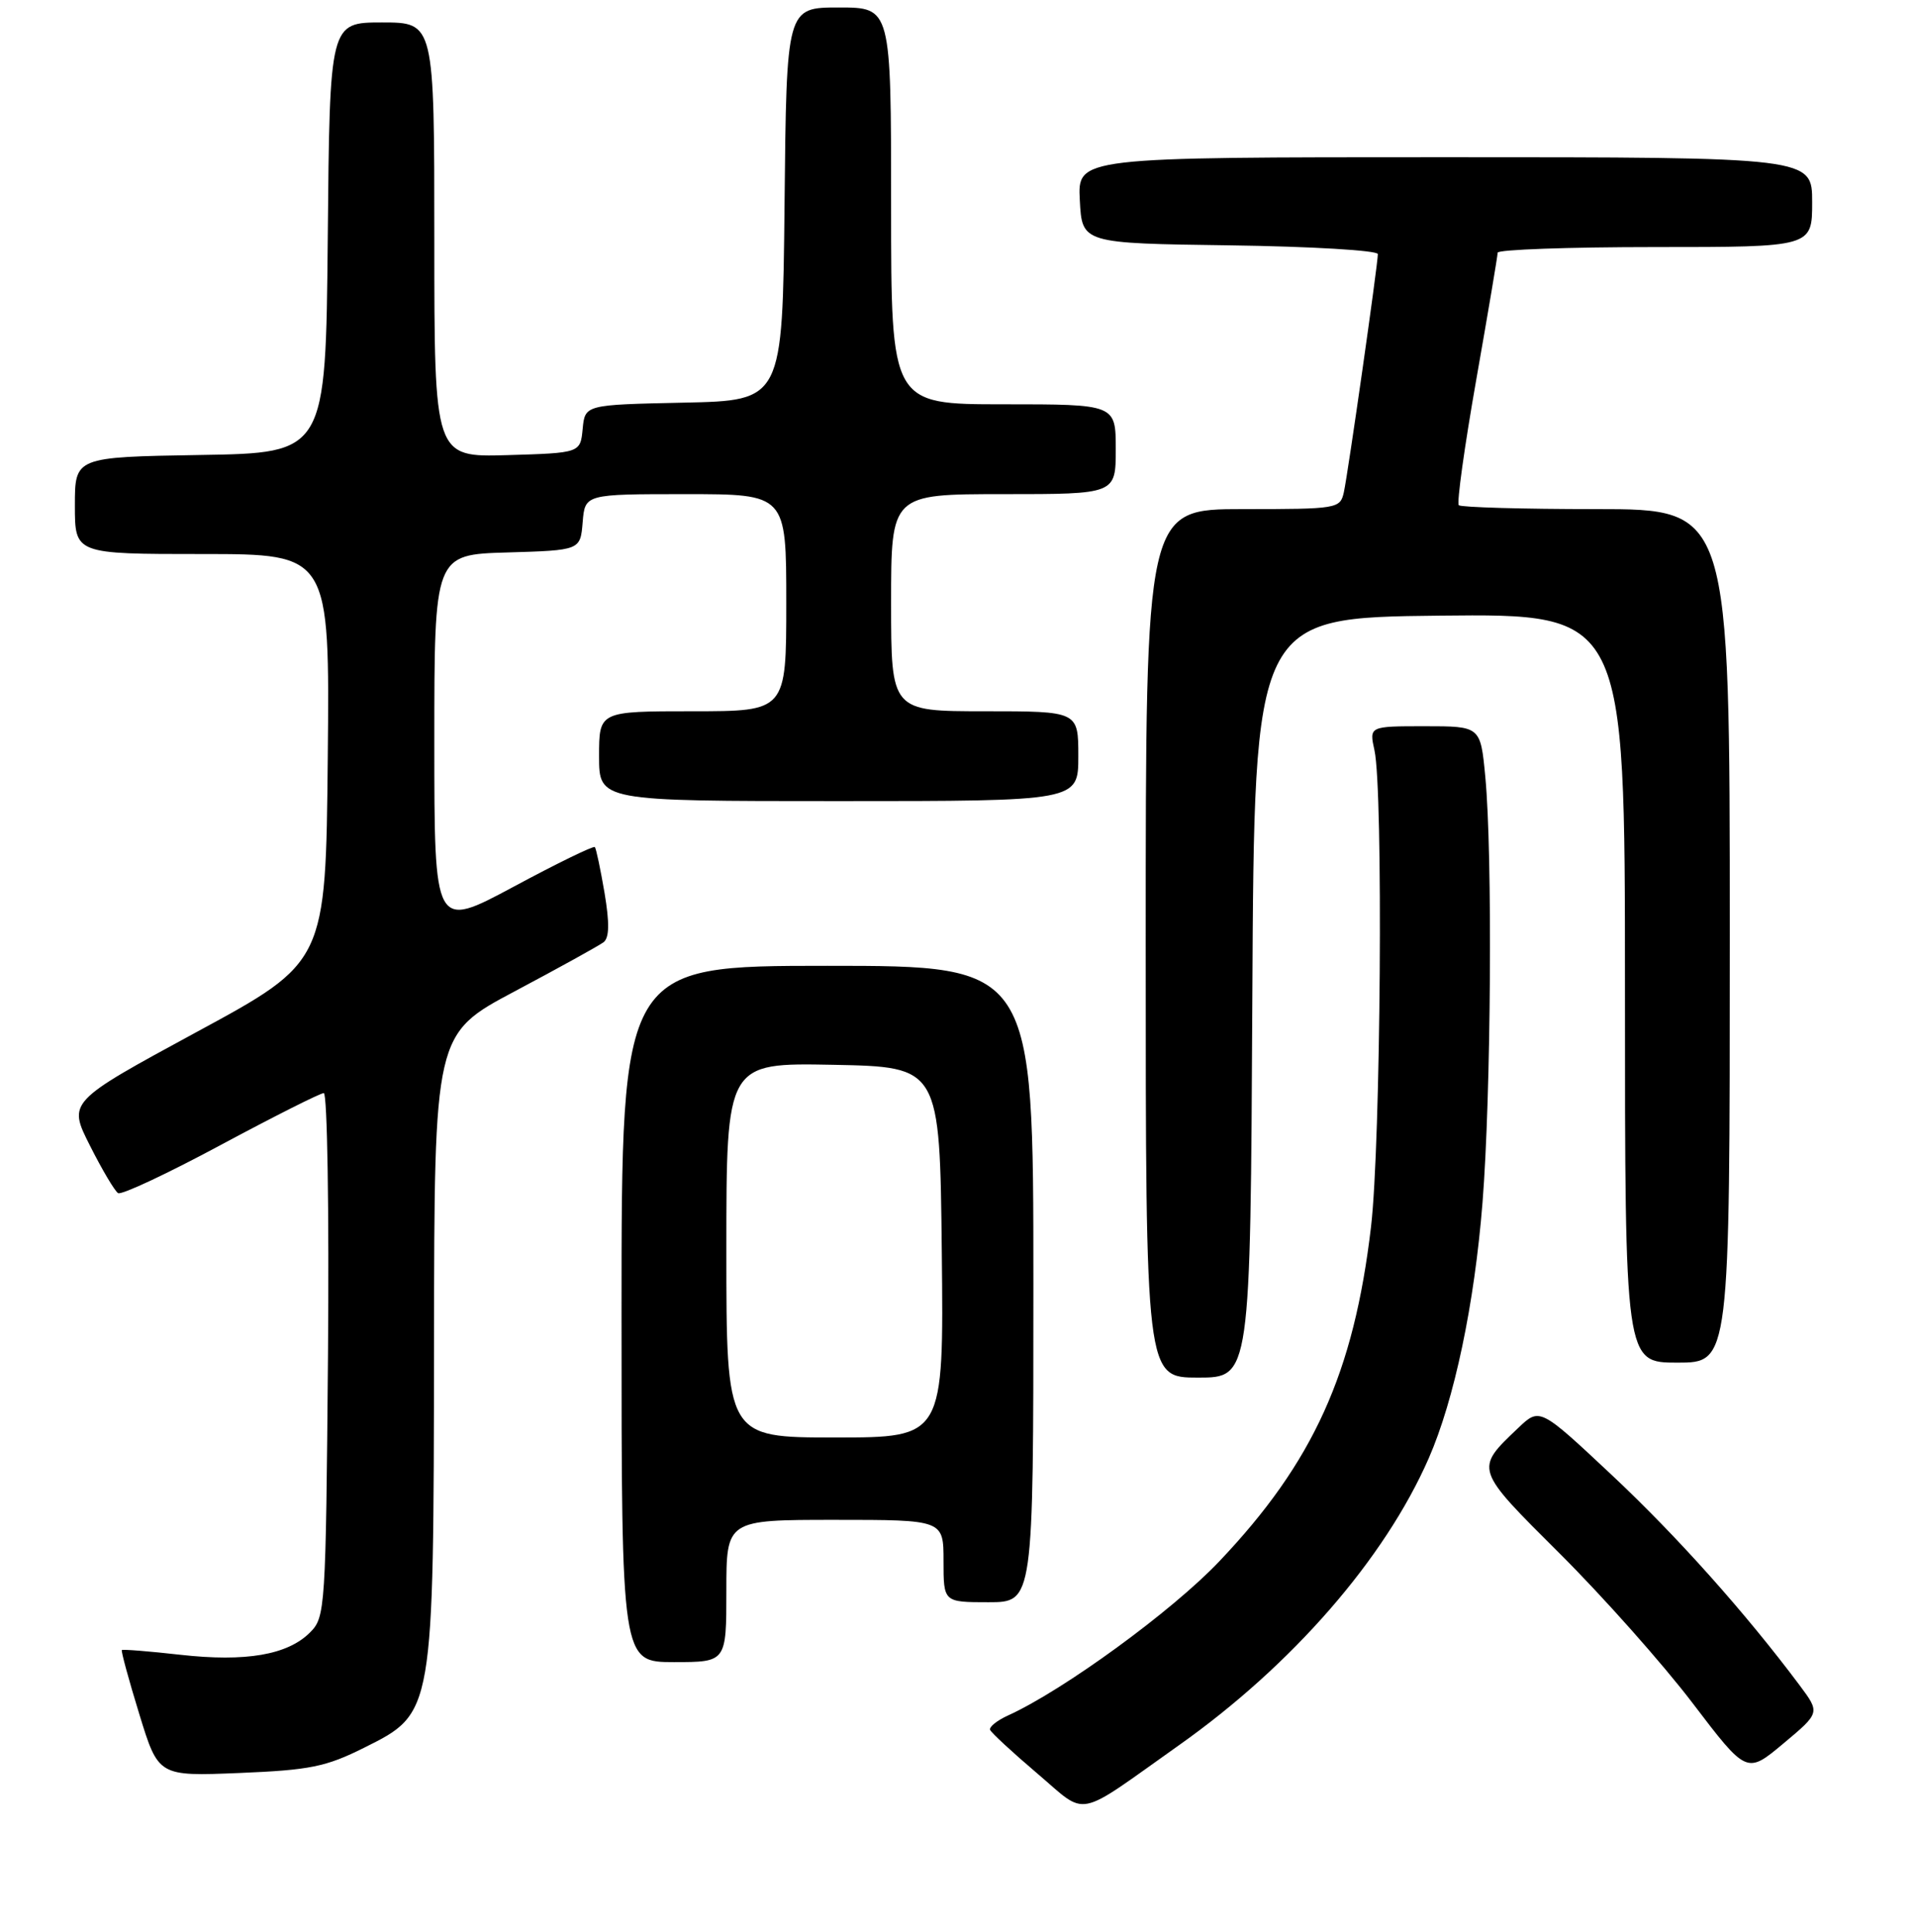 <?xml version="1.0" encoding="UTF-8" standalone="no"?>
<!DOCTYPE svg PUBLIC "-//W3C//DTD SVG 1.1//EN" "http://www.w3.org/Graphics/SVG/1.1/DTD/svg11.dtd" >
<svg xmlns="http://www.w3.org/2000/svg" xmlns:xlink="http://www.w3.org/1999/xlink" version="1.1" viewBox="0 0 256 258">
 <g >
 <path fill="currentColor"
d=" M 157.43 233.11 C 172.55 222.41 184.91 208.21 190.79 194.79 C 194.21 186.97 196.90 174.22 197.98 160.60 C 199.12 146.22 199.33 114.12 198.35 103.75 C 197.71 97.00 197.71 97.00 190.28 97.00 C 182.84 97.00 182.84 97.00 183.55 100.22 C 184.73 105.58 184.39 152.79 183.09 163.84 C 180.80 183.38 175.39 195.32 162.81 208.56 C 156.53 215.18 142.04 225.75 134.63 229.12 C 133.15 229.79 132.07 230.66 132.22 231.05 C 132.38 231.44 135.19 234.04 138.48 236.84 C 145.36 242.68 143.37 243.07 157.43 233.11 Z  M 48.64 233.43 C 57.95 228.78 57.90 229.03 57.96 179.30 C 58.00 138.11 58.00 138.11 68.75 132.40 C 74.66 129.26 79.99 126.31 80.60 125.85 C 81.37 125.25 81.41 123.31 80.73 119.25 C 80.19 116.09 79.61 113.34 79.44 113.14 C 79.26 112.94 74.36 115.33 68.56 118.45 C 58.00 124.11 58.00 124.11 58.00 99.09 C 58.00 74.07 58.00 74.07 67.75 73.79 C 77.50 73.50 77.50 73.50 77.81 69.75 C 78.12 66.00 78.12 66.00 91.56 66.00 C 105.00 66.00 105.00 66.00 105.00 80.50 C 105.00 95.00 105.00 95.00 92.50 95.00 C 80.00 95.00 80.00 95.00 80.00 101.00 C 80.00 107.00 80.00 107.00 112.00 107.00 C 144.00 107.00 144.00 107.00 144.00 101.00 C 144.00 95.00 144.00 95.00 131.50 95.00 C 119.00 95.00 119.00 95.00 119.00 80.50 C 119.00 66.00 119.00 66.00 134.00 66.00 C 149.00 66.00 149.00 66.00 149.00 60.00 C 149.00 54.00 149.00 54.00 134.00 54.00 C 119.00 54.00 119.00 54.00 119.00 27.50 C 119.00 1.00 119.00 1.00 112.02 1.00 C 105.03 1.00 105.03 1.00 104.77 27.25 C 104.50 53.50 104.50 53.50 91.31 53.78 C 78.12 54.06 78.12 54.06 77.81 57.28 C 77.50 60.50 77.50 60.50 67.75 60.79 C 58.00 61.07 58.00 61.07 58.00 32.04 C 58.00 3.00 58.00 3.00 51.02 3.00 C 44.03 3.00 44.03 3.00 43.77 31.75 C 43.50 60.50 43.50 60.50 26.75 60.77 C 10.00 61.05 10.00 61.05 10.00 67.52 C 10.00 74.00 10.00 74.00 27.02 74.00 C 44.03 74.00 44.03 74.00 43.77 101.25 C 43.50 128.50 43.50 128.50 26.28 137.83 C 9.06 147.17 9.06 147.17 12.01 153.01 C 13.63 156.23 15.32 159.08 15.77 159.36 C 16.22 159.64 22.39 156.74 29.48 152.93 C 36.58 149.12 42.77 146.00 43.24 146.00 C 43.71 146.00 43.96 161.74 43.80 180.97 C 43.51 214.96 43.44 216.01 41.40 218.04 C 38.41 221.04 32.83 222.00 24.08 221.02 C 19.91 220.55 16.40 220.27 16.27 220.39 C 16.15 220.52 17.19 224.36 18.60 228.94 C 21.15 237.25 21.15 237.25 31.96 236.81 C 41.40 236.42 43.52 235.99 48.64 233.43 Z  M 240.35 225.13 C 233.10 215.43 223.97 205.20 215.24 197.01 C 205.62 187.99 205.62 187.99 202.73 190.74 C 196.92 196.27 196.87 196.13 208.32 207.53 C 214.07 213.26 222.04 222.23 226.02 227.46 C 233.26 236.97 233.26 236.97 238.16 232.87 C 243.06 228.77 243.06 228.77 240.35 225.13 Z  M 97.00 212.50 C 97.00 203.00 97.00 203.00 111.50 203.00 C 126.00 203.00 126.00 203.00 126.00 208.50 C 126.00 214.00 126.00 214.00 132.00 214.00 C 138.00 214.00 138.00 214.00 138.00 171.50 C 138.00 129.00 138.00 129.00 110.50 129.00 C 83.00 129.00 83.00 129.00 83.00 175.50 C 83.00 222.00 83.00 222.00 90.00 222.00 C 97.00 222.00 97.00 222.00 97.00 212.50 Z  M 167.24 133.25 C 167.50 82.50 167.50 82.50 192.25 82.23 C 217.00 81.97 217.00 81.97 217.00 131.98 C 217.00 182.00 217.00 182.00 224.00 182.00 C 231.00 182.00 231.00 182.00 231.00 125.00 C 231.00 68.00 231.00 68.00 213.17 68.00 C 203.36 68.00 195.10 67.76 194.81 67.48 C 194.52 67.19 195.57 59.65 197.14 50.73 C 198.71 41.80 200.00 34.16 200.00 33.75 C 200.00 33.34 209.45 33.00 221.00 33.00 C 242.00 33.00 242.00 33.00 242.00 27.00 C 242.00 21.00 242.00 21.00 192.95 21.00 C 143.90 21.00 143.90 21.00 144.20 26.75 C 144.50 32.50 144.50 32.50 164.25 32.77 C 175.11 32.92 184.00 33.45 184.00 33.94 C 184.00 35.31 180.02 63.19 179.46 65.75 C 178.97 67.94 178.63 68.00 165.98 68.00 C 153.00 68.00 153.00 68.00 153.00 126.00 C 153.00 184.00 153.00 184.00 159.99 184.00 C 166.98 184.00 166.98 184.00 167.24 133.25 Z  M 97.00 166.97 C 97.00 141.95 97.00 141.95 111.25 142.22 C 125.50 142.50 125.50 142.50 125.77 167.25 C 126.03 192.00 126.03 192.00 111.52 192.00 C 97.00 192.00 97.00 192.00 97.00 166.97 Z "/>
</g>
</svg>